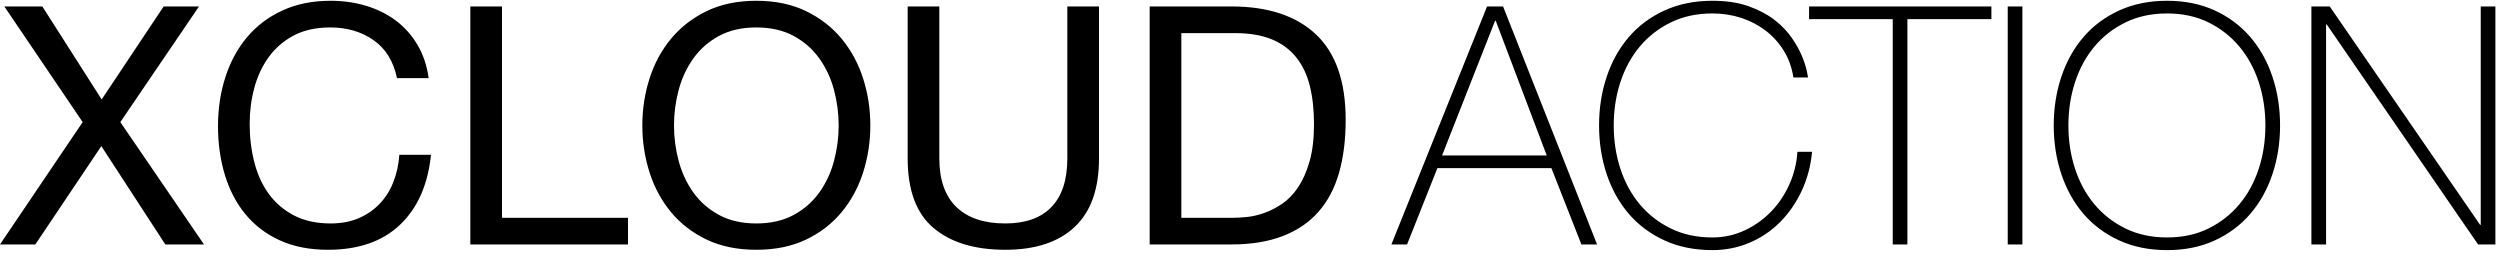 <?xml version="1.0" encoding="UTF-8"?>
<svg width="225px" height="23px" viewBox="0 0 225 23" version="1.1" xmlns="http://www.w3.org/2000/svg" xmlns:xlink="http://www.w3.org/1999/xlink">
    <!-- Generator: Sketch 51.3 (57544) - http://www.bohemiancoding.com/sketch -->
    <title>XCLOUD ACTION</title>
    <desc>Created with Sketch.</desc>
    <defs></defs>
    <g id="app-icon_32x32" stroke="none" stroke-width="1" fill="none" fill-rule="evenodd">
        <path d="M7.44,10.99 L0.39,0.58 L3.81,0.58 L9.15,8.95 L14.73,0.58 L17.91,0.58 L10.83,10.99 L18.36,22 L14.88,22 L9.12,13.15 L3.18,22 L0,22 L7.44,10.99 Z M35.73,7.03 C35.41,5.51 34.705,4.37 33.615,3.61 C32.525,2.85 31.23,2.47 29.73,2.47 C28.45,2.47 27.355,2.71 26.445,3.19 C25.535,3.67 24.785,4.315 24.195,5.125 C23.605,5.935 23.17,6.86 22.89,7.9 C22.61,8.94 22.47,10.02 22.47,11.14 C22.47,12.36 22.61,13.515 22.89,14.605 C23.17,15.695 23.605,16.645 24.195,17.455 C24.785,18.265 25.54,18.91 26.46,19.39 C27.38,19.87 28.48,20.11 29.76,20.11 C30.7,20.11 31.535,19.955 32.265,19.645 C32.995,19.335 33.625,18.905 34.155,18.355 C34.685,17.805 35.1,17.15 35.4,16.39 C35.7,15.63 35.88,14.81 35.94,13.93 L38.79,13.93 C38.51,16.63 37.58,18.73 36,20.23 C34.42,21.73 32.26,22.48 29.52,22.48 C27.86,22.48 26.41,22.195 25.17,21.625 C23.93,21.055 22.9,20.27 22.08,19.27 C21.26,18.27 20.645,17.09 20.235,15.73 C19.825,14.37 19.62,12.91 19.62,11.35 C19.62,9.79 19.84,8.325 20.28,6.955 C20.72,5.585 21.365,4.39 22.215,3.37 C23.065,2.35 24.125,1.545 25.395,0.955 C26.665,0.365 28.12,0.07 29.76,0.07 C30.88,0.07 31.94,0.22 32.94,0.52 C33.94,0.82 34.83,1.26 35.61,1.84 C36.39,2.42 37.04,3.145 37.56,4.015 C38.08,4.885 38.42,5.89 38.58,7.03 L35.73,7.03 Z M42.33,0.58 L45.18,0.58 L45.18,19.6 L56.52,19.6 L56.52,22 L42.33,22 L42.33,0.58 Z M60.66,11.29 C60.66,12.37 60.8,13.435 61.08,14.485 C61.36,15.535 61.8,16.48 62.4,17.32 C63,18.16 63.77,18.835 64.71,19.345 C65.65,19.855 66.77,20.11 68.07,20.11 C69.37,20.11 70.49,19.855 71.43,19.345 C72.37,18.835 73.14,18.16 73.74,17.32 C74.34,16.48 74.78,15.535 75.06,14.485 C75.34,13.435 75.48,12.37 75.48,11.29 C75.48,10.21 75.34,9.145 75.06,8.095 C74.78,7.045 74.34,6.1 73.74,5.26 C73.14,4.42 72.37,3.745 71.43,3.235 C70.49,2.725 69.37,2.47 68.07,2.47 C66.77,2.47 65.65,2.725 64.71,3.235 C63.77,3.745 63,4.42 62.4,5.26 C61.8,6.1 61.36,7.045 61.08,8.095 C60.8,9.145 60.66,10.21 60.66,11.29 Z M57.81,11.29 C57.81,9.83 58.025,8.425 58.455,7.075 C58.885,5.725 59.53,4.53 60.39,3.49 C61.25,2.45 62.32,1.62 63.6,1 C64.88,0.38 66.37,0.07 68.07,0.07 C69.77,0.07 71.26,0.38 72.54,1 C73.82,1.62 74.89,2.45 75.75,3.49 C76.61,4.53 77.255,5.725 77.685,7.075 C78.115,8.425 78.33,9.83 78.33,11.29 C78.33,12.75 78.115,14.155 77.685,15.505 C77.255,16.855 76.61,18.05 75.75,19.09 C74.89,20.13 73.82,20.955 72.54,21.565 C71.26,22.175 69.77,22.48 68.07,22.48 C66.37,22.48 64.88,22.175 63.6,21.565 C62.32,20.955 61.25,20.13 60.39,19.09 C59.53,18.05 58.885,16.855 58.455,15.505 C58.025,14.155 57.81,12.75 57.81,11.29 Z M98.91,14.26 C98.91,17 98.18,19.055 96.72,20.425 C95.26,21.795 93.18,22.48 90.48,22.48 C87.72,22.48 85.565,21.825 84.015,20.515 C82.465,19.205 81.69,17.12 81.69,14.26 L81.69,0.58 L84.54,0.58 L84.54,14.26 C84.54,16.18 85.05,17.635 86.07,18.625 C87.09,19.615 88.56,20.11 90.48,20.11 C92.3,20.11 93.685,19.615 94.635,18.625 C95.585,17.635 96.06,16.18 96.06,14.26 L96.06,0.58 L98.91,0.58 L98.91,14.26 Z M106.32,19.6 L111.06,19.6 C111.38,19.6 111.78,19.575 112.26,19.525 C112.74,19.475 113.25,19.355 113.79,19.165 C114.33,18.975 114.865,18.7 115.395,18.34 C115.925,17.98 116.4,17.49 116.82,16.87 C117.24,16.25 117.585,15.475 117.855,14.545 C118.125,13.615 118.26,12.49 118.26,11.17 C118.26,9.89 118.135,8.745 117.885,7.735 C117.635,6.725 117.225,5.865 116.655,5.155 C116.085,4.445 115.35,3.905 114.45,3.535 C113.55,3.165 112.44,2.98 111.12,2.98 L106.32,2.98 L106.32,19.6 Z M103.47,0.58 L110.82,0.58 C114.12,0.58 116.66,1.42 118.44,3.1 C120.22,4.78 121.11,7.34 121.11,10.78 C121.11,12.58 120.91,14.175 120.51,15.565 C120.11,16.955 119.49,18.125 118.65,19.075 C117.81,20.025 116.74,20.75 115.44,21.25 C114.14,21.75 112.6,22 110.82,22 L103.47,22 L103.47,0.58 Z M133.836,0.58 L135.276,0.58 L143.736,22 L142.326,22 L139.626,15.13 L129.366,15.13 L126.636,22 L125.226,22 L133.836,0.58 Z M139.206,13.99 L134.616,1.87 L134.556,1.87 L129.786,13.99 L139.206,13.99 Z M143.916,11.29 C143.916,9.73 144.146,8.265 144.606,6.895 C145.066,5.525 145.731,4.335 146.601,3.325 C147.471,2.315 148.541,1.52 149.811,0.94 C151.081,0.36 152.516,0.07 154.116,0.07 C155.376,0.07 156.466,0.235 157.386,0.565 C158.306,0.895 159.081,1.305 159.711,1.795 C160.341,2.285 160.856,2.82 161.256,3.4 C161.656,3.98 161.961,4.525 162.171,5.035 C162.381,5.545 162.526,5.985 162.606,6.355 C162.686,6.725 162.726,6.93 162.726,6.97 L161.406,6.97 C161.266,6.07 160.976,5.265 160.536,4.555 C160.096,3.845 159.546,3.24 158.886,2.74 C158.226,2.24 157.491,1.86 156.681,1.6 C155.871,1.34 155.016,1.21 154.116,1.21 C152.716,1.21 151.466,1.48 150.366,2.02 C149.266,2.56 148.336,3.285 147.576,4.195 C146.816,5.105 146.236,6.17 145.836,7.39 C145.436,8.61 145.236,9.91 145.236,11.29 C145.236,12.67 145.436,13.97 145.836,15.19 C146.236,16.41 146.816,17.475 147.576,18.385 C148.336,19.295 149.266,20.02 150.366,20.56 C151.466,21.1 152.716,21.37 154.116,21.37 C155.156,21.37 156.131,21.155 157.041,20.725 C157.951,20.295 158.746,19.725 159.426,19.015 C160.106,18.305 160.651,17.485 161.061,16.555 C161.471,15.625 161.706,14.66 161.766,13.66 L163.086,13.66 C162.966,14.94 162.651,16.12 162.141,17.2 C161.631,18.28 160.981,19.215 160.191,20.005 C159.401,20.795 158.486,21.41 157.446,21.85 C156.406,22.29 155.296,22.51 154.116,22.51 C152.516,22.51 151.081,22.22 149.811,21.64 C148.541,21.06 147.471,20.265 146.601,19.255 C145.731,18.245 145.066,17.055 144.606,15.685 C144.146,14.315 143.916,12.85 143.916,11.29 Z M162.816,1.72 L162.816,0.58 L179.226,0.58 L179.226,1.72 L171.666,1.72 L171.666,22 L170.346,22 L170.346,1.72 L162.816,1.72 Z M180.696,0.58 L182.016,0.58 L182.016,22 L180.696,22 L180.696,0.58 Z M205.206,11.29 C205.206,12.85 204.976,14.315 204.516,15.685 C204.056,17.055 203.391,18.245 202.521,19.255 C201.651,20.265 200.586,21.06 199.326,21.64 C198.066,22.22 196.636,22.51 195.036,22.51 C193.436,22.51 192.001,22.22 190.731,21.64 C189.461,21.06 188.391,20.265 187.521,19.255 C186.651,18.245 185.986,17.055 185.526,15.685 C185.066,14.315 184.836,12.85 184.836,11.29 C184.836,9.73 185.066,8.265 185.526,6.895 C185.986,5.525 186.651,4.335 187.521,3.325 C188.391,2.315 189.461,1.52 190.731,0.94 C192.001,0.36 193.436,0.07 195.036,0.07 C196.636,0.07 198.066,0.36 199.326,0.94 C200.586,1.52 201.651,2.315 202.521,3.325 C203.391,4.335 204.056,5.525 204.516,6.895 C204.976,8.265 205.206,9.73 205.206,11.29 Z M186.156,11.29 C186.156,12.67 186.356,13.97 186.756,15.19 C187.156,16.41 187.736,17.475 188.496,18.385 C189.256,19.295 190.186,20.02 191.286,20.56 C192.386,21.1 193.636,21.37 195.036,21.37 C196.436,21.37 197.681,21.1 198.771,20.56 C199.861,20.02 200.786,19.295 201.546,18.385 C202.306,17.475 202.886,16.41 203.286,15.19 C203.686,13.97 203.886,12.67 203.886,11.29 C203.886,9.91 203.686,8.61 203.286,7.39 C202.886,6.17 202.306,5.105 201.546,4.195 C200.786,3.285 199.861,2.56 198.771,2.02 C197.681,1.48 196.436,1.21 195.036,1.21 C193.636,1.21 192.386,1.48 191.286,2.02 C190.186,2.56 189.256,3.285 188.496,4.195 C187.736,5.105 187.156,6.17 186.756,7.39 C186.356,8.61 186.156,9.91 186.156,11.29 Z M208.026,0.58 L209.676,0.58 L223.206,20.23 L223.266,20.23 L223.266,0.58 L224.586,0.58 L224.586,22 L223.026,22 L209.406,2.2 L209.346,2.2 L209.346,22 L208.026,22 L208.026,0.58 Z" id="XCLOUD-ACTION" fill="#000000"></path>
    </g>
</svg>